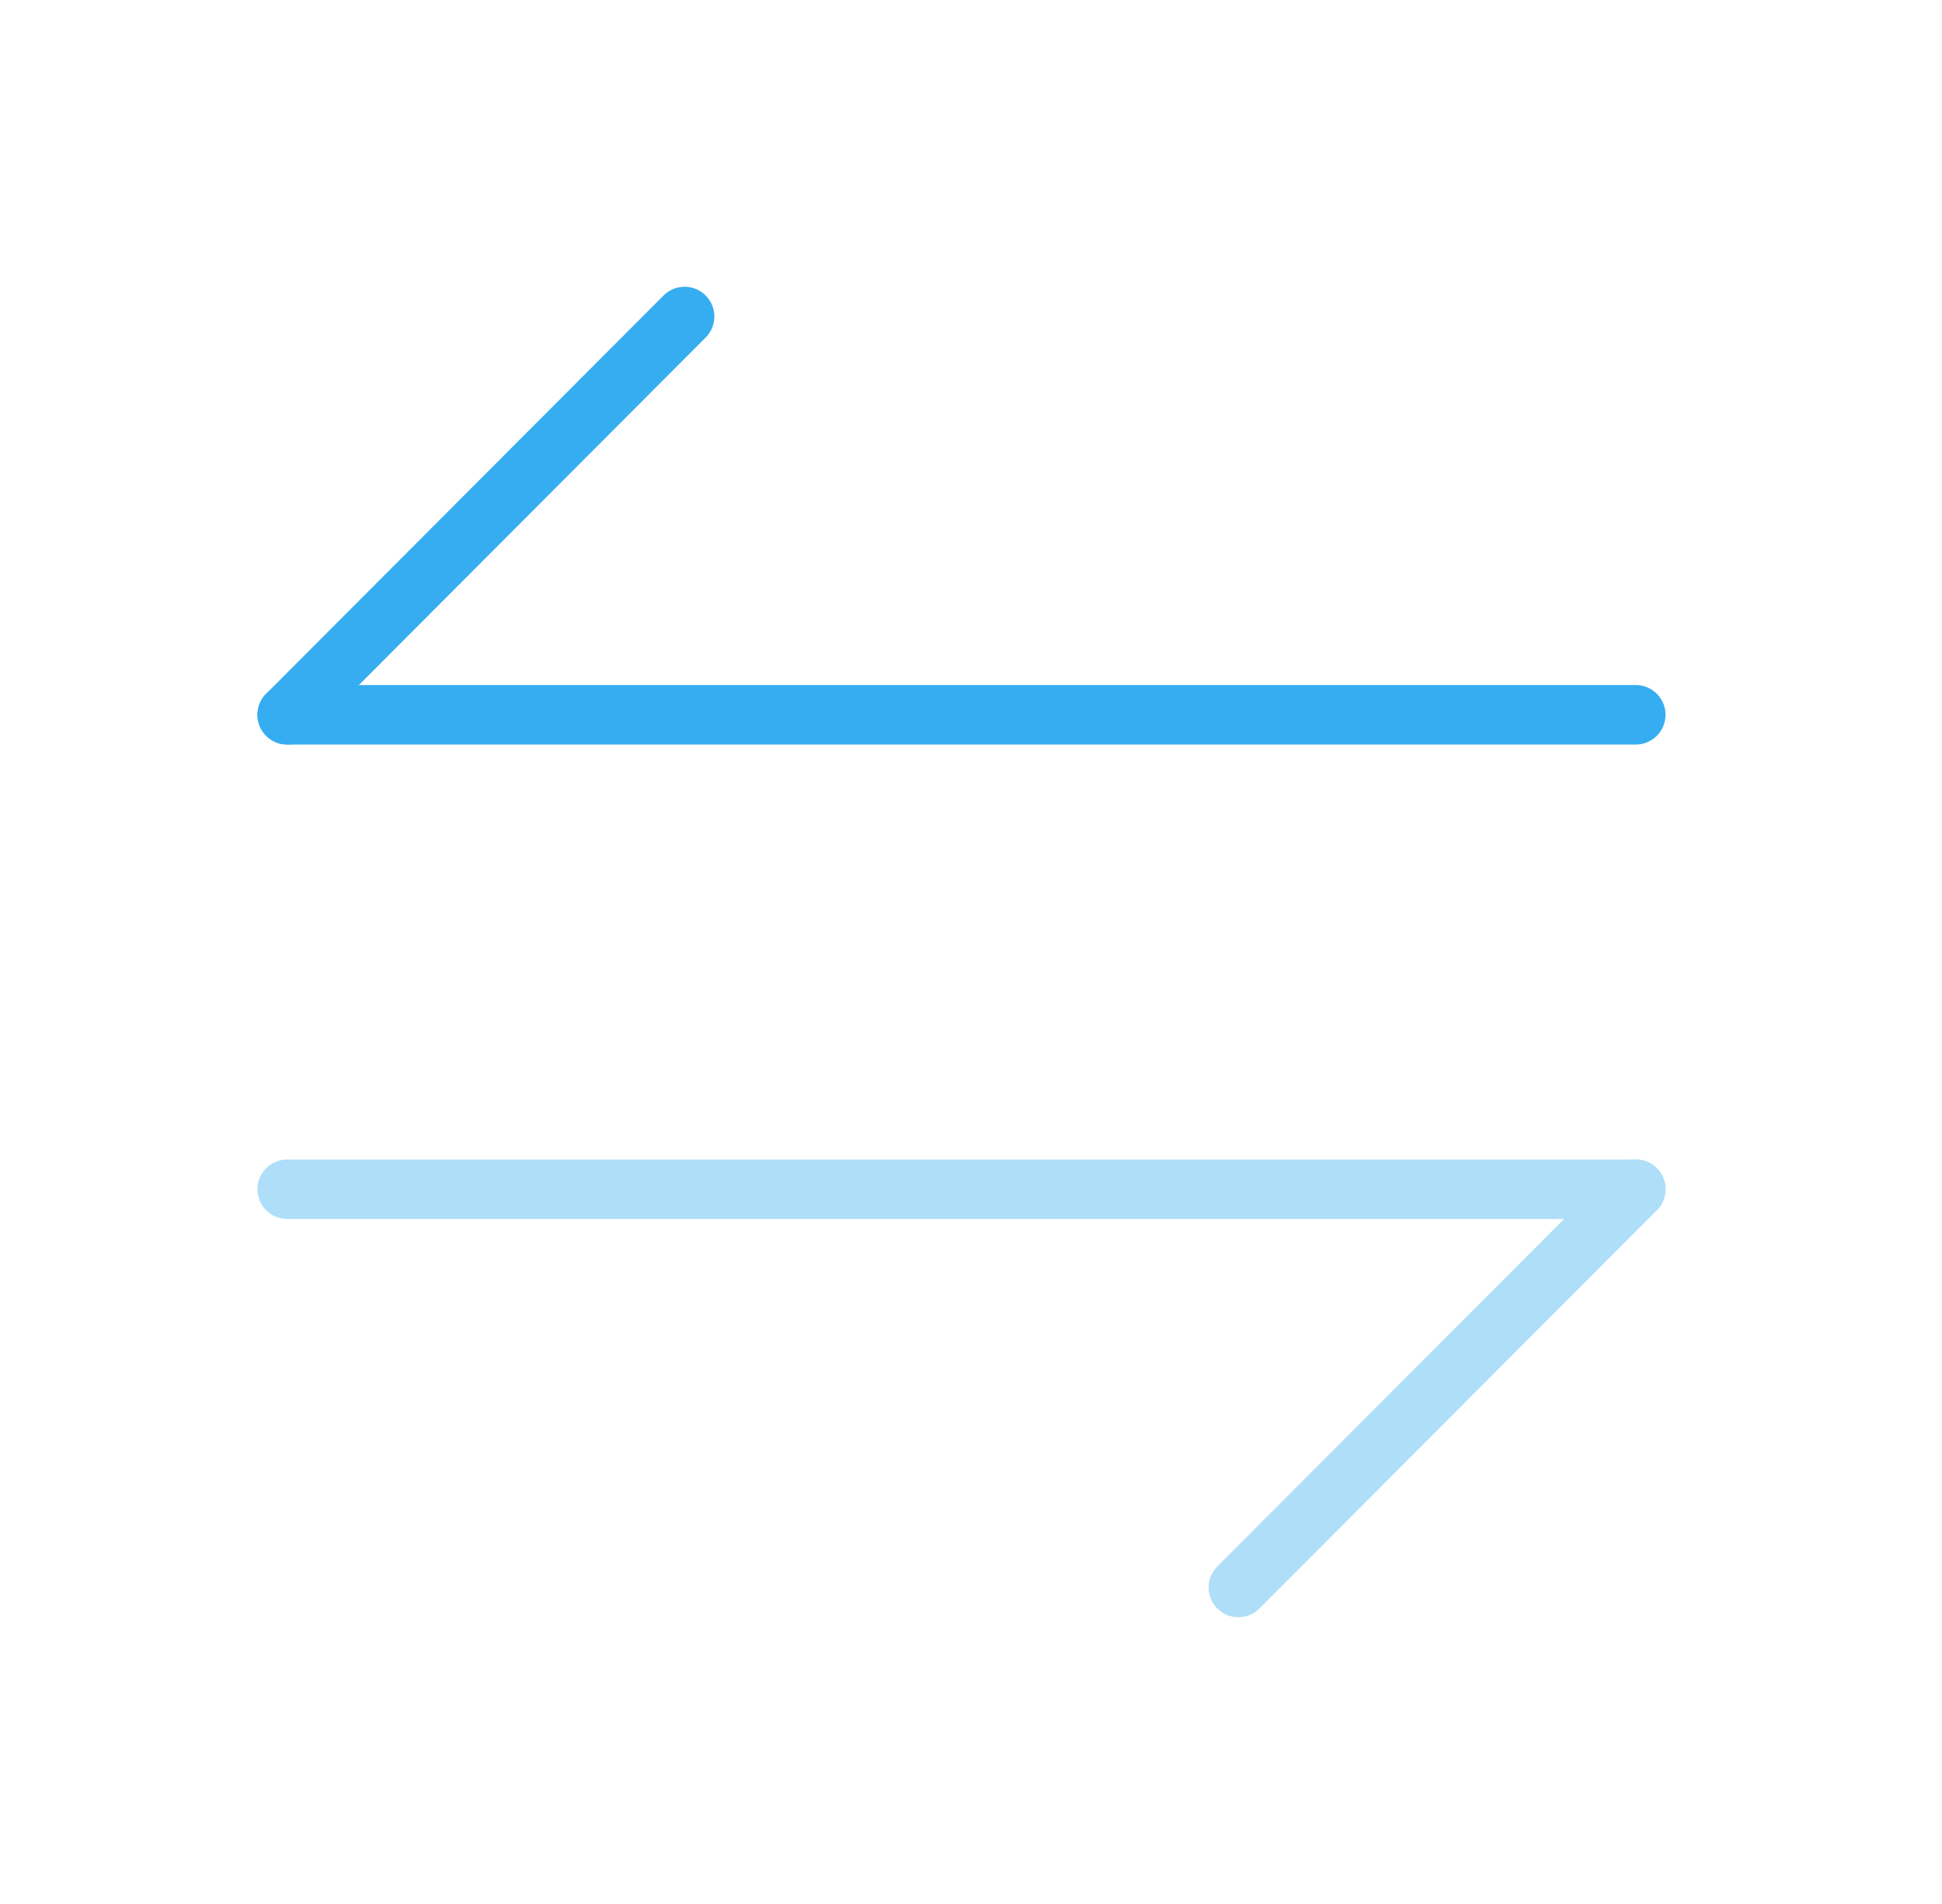 <svg width="51" height="50" viewBox="0 0 51 50" fill="none" xmlns="http://www.w3.org/2000/svg">
<g opacity="0.4">
<path d="M42.959 31.23L32.521 41.688" stroke="#36ADF0" stroke-width="1.562" stroke-miterlimit="10" stroke-linecap="round" stroke-linejoin="round"/>
<path d="M7.542 31.23H42.958" stroke="#36ADF0" stroke-width="1.562" stroke-miterlimit="10" stroke-linecap="round" stroke-linejoin="round"/>
</g>
<path d="M7.542 18.771L17.979 8.312" stroke="#36ADF0" stroke-width="1.562" stroke-miterlimit="10" stroke-linecap="round" stroke-linejoin="round"/>
<path d="M42.958 18.771H7.542" stroke="#36ADF0" stroke-width="1.562" stroke-miterlimit="10" stroke-linecap="round" stroke-linejoin="round"/>
</svg>
